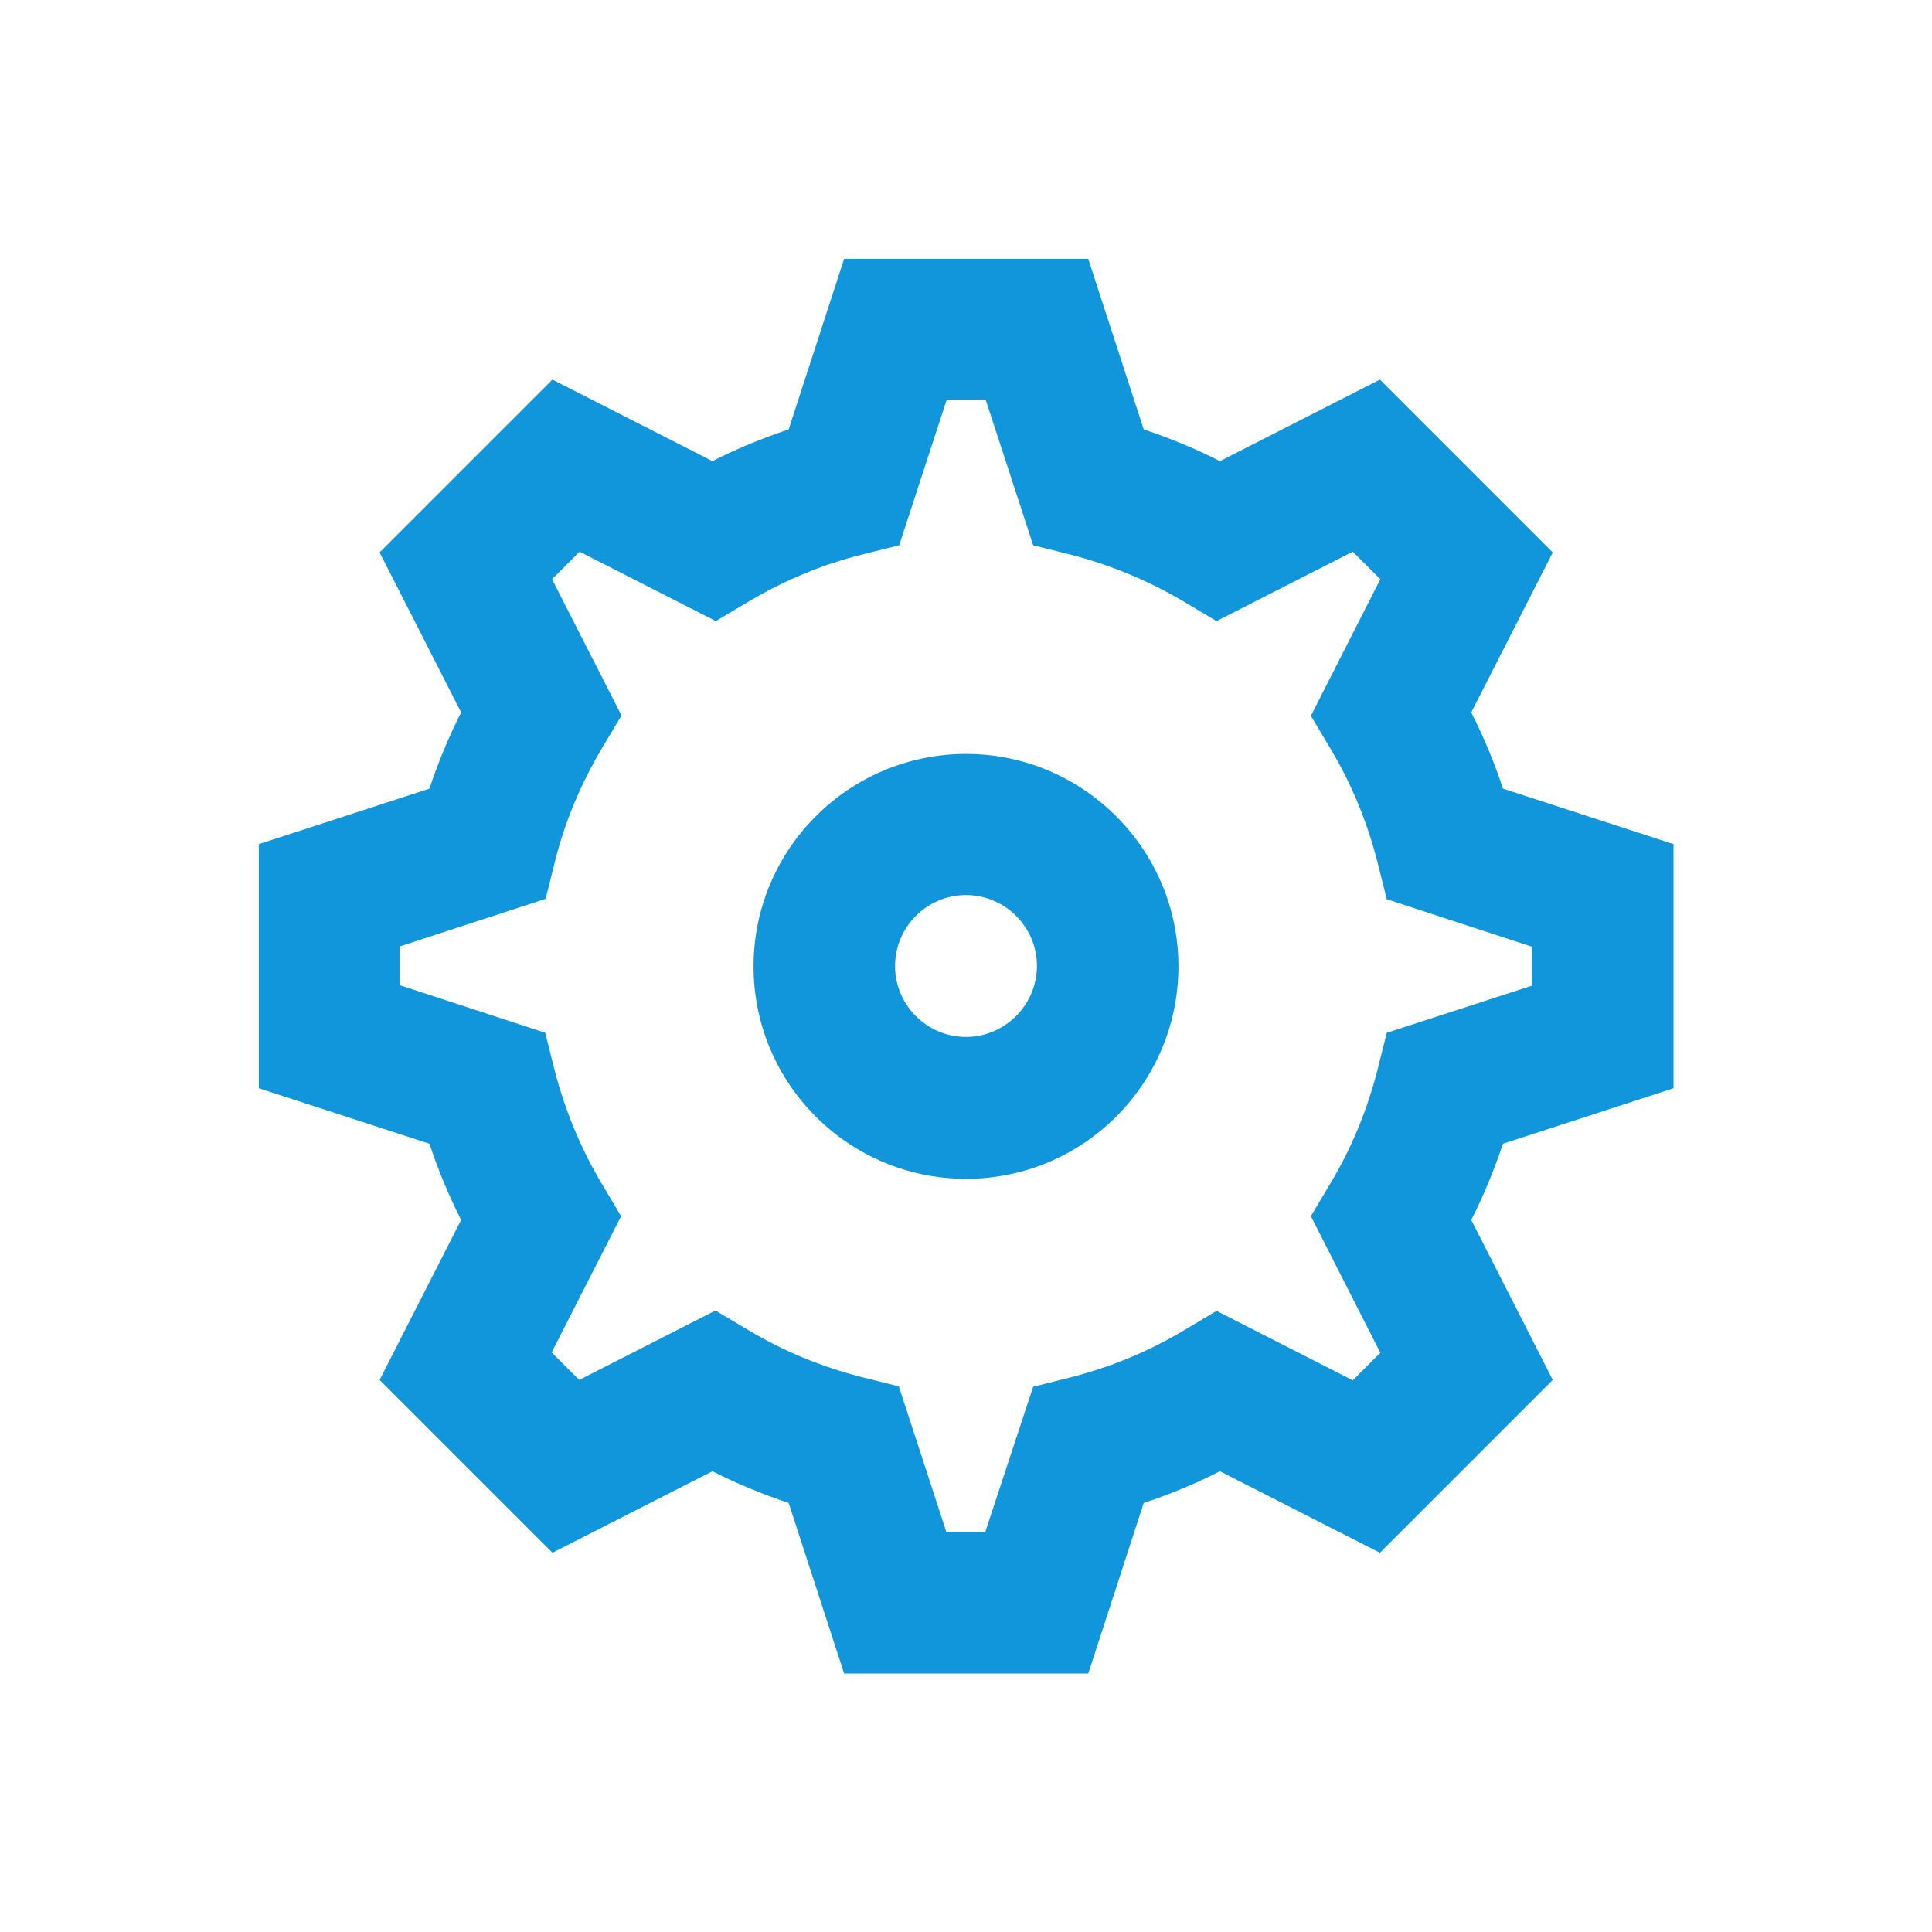 <?xml version="1.0" standalone="no"?><!DOCTYPE svg PUBLIC "-//W3C//DTD SVG 1.1//EN" "http://www.w3.org/Graphics/SVG/1.1/DTD/svg11.dtd"><svg t="1584504773106" class="icon" viewBox="0 0 1024 1024" version="1.1" xmlns="http://www.w3.org/2000/svg" p-id="7519" xmlns:xlink="http://www.w3.org/1999/xlink" width="20" height="20"><defs><style type="text/css"></style></defs><path d="M887 576.8v-129.4L796.6 418c-4.6-14-10.2-27.4-16.8-40.4l43.2-84.8-91.6-91.6-84.8 43.2c-13-6.6-26.6-12.2-40.4-16.8l-29.4-90.4h-129.4L418 227.6c-13.8 4.6-27.4 10.2-40.4 16.8l-84.8-43.2-91.6 91.6 43.2 84.8c-6.6 13-12.2 26.6-16.8 40.4l-90.4 29.4v129.4l90.4 29.4c4.6 13.8 10.2 27.4 16.8 40.4l-43.2 84.8 91.6 91.6 84.8-43.2c13 6.6 26.6 12.2 40.4 16.8l29.4 90.4h129.4l29.4-90.4c14-4.6 27.4-10.2 40.4-16.8l84.8 43.2 91.6-91.6-43.2-84.8c6.6-13 12.2-26.6 16.8-40.4l90.4-29.4z m-152-29.4l-5 20c-5.4 21-13.6 41-24.6 59.4l-10.6 17.8 36.8 72.4-14.6 14.6-72.2-36.8-17.8 10.6c-18.4 11-38.4 19.2-59.4 24.6l-20 5-25.4 77h-20.6l-25.2-77.2-20-5c-21-5.4-41-13.6-59.4-24.6l-17.8-10.6-72.2 36.8-14.6-14.6 36.8-72.2-10.6-17.8c-11-18.6-19.2-38.6-24.6-59.4l-5-20-77-25.2v-20.6l77.2-25.2 5-20c5.2-20.8 13.6-40.8 24.6-59.4l10.6-17.8-36.8-72.2 14.6-14.6 72.2 36.8 17.8-10.6c18.6-11 38.6-19.4 59.4-24.6l20-5 25.2-77.2h20.6l25.2 77.2 20 5c20.8 5.4 40.8 13.6 59.4 24.6l17.8 10.6 72.2-36.8 14.6 14.6-36.8 72.4 10.6 17.8c11 18.4 19.2 38.4 24.6 59.4l5 20 77 25.2v20.6l-77 25z" p-id="7520" fill="#1296db"></path><path d="M512 399.6c-62 0-112.6 50.4-112.6 112.6s50.4 112.6 112.6 112.6 112.6-50.4 112.6-112.6-50.6-112.6-112.6-112.6z m0 150c-20.6 0-37.6-16.8-37.6-37.6 0-20.6 16.8-37.6 37.6-37.6 20.6 0 37.6 16.8 37.6 37.6 0 20.6-17 37.6-37.6 37.6z" p-id="7521" fill="#1296db"></path></svg>